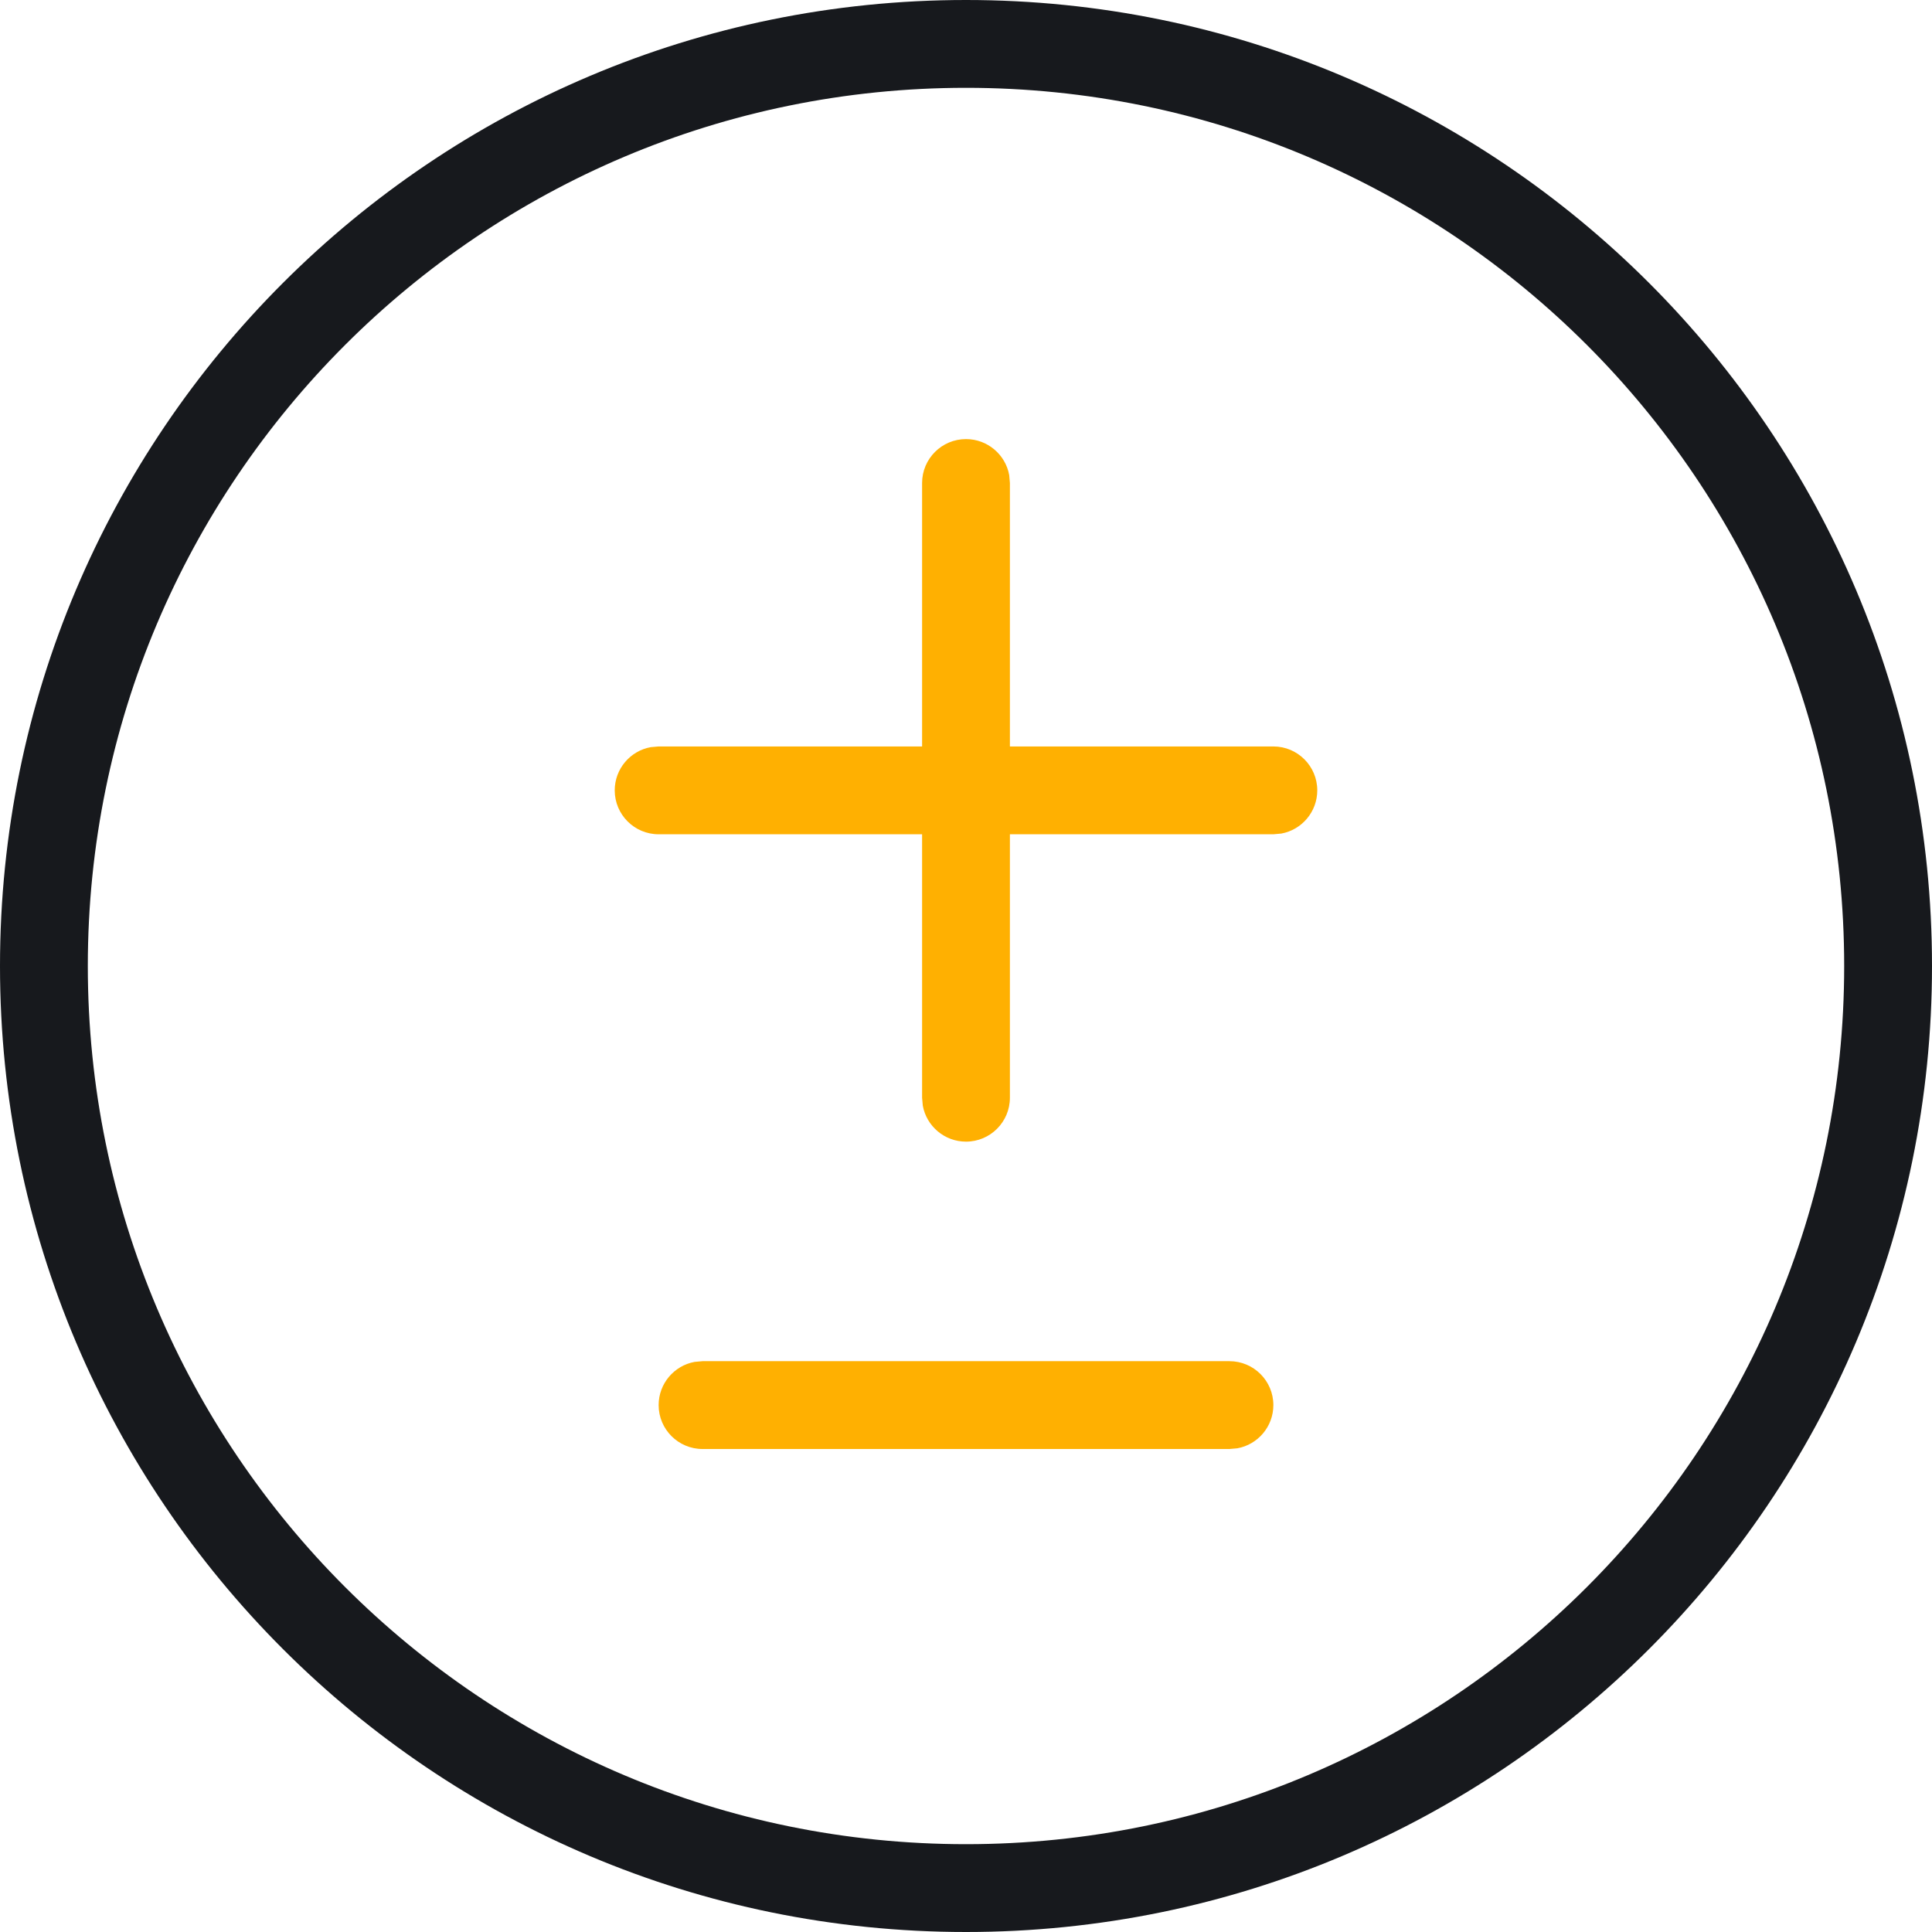 <?xml version="1.0" encoding="UTF-8"?>
<svg width="22px" height="22px" viewBox="0 0 22 22" version="1.1" xmlns="http://www.w3.org/2000/svg" xmlns:xlink="http://www.w3.org/1999/xlink">
    <title>编组 3备份@2x</title>
    <g id="编组-3备份" stroke="none" stroke-width="1" fill="none" fill-rule="evenodd">
        <g>
            <path d="M11,0 C4.925,0 0,4.925 0,11 C0,17.075 4.925,22 11,22 C17.075,22 22,17.075 22,11 C22,4.925 17.075,0 11,0 Z M11,1 C16.523,1 21,5.477 21,11 C21,16.523 16.523,21 11,21 C5.477,21 1,16.523 1,11 C1,5.477 5.477,1 11,1 Z" id="矩形" fill="#17191D" fill-rule="nonzero"></path>
            <path d="M11,5 C11.245,5 11.45,5.177 11.492,5.41 L11.5,5.5 L11.5,8.5 L14.5,8.5 C14.776,8.5 15,8.724 15,9 C15,9.245 14.823,9.45 14.59,9.492 L14.5,9.5 L11.5,9.5 L11.5,12.5 C11.5,12.776 11.276,13 11,13 C10.755,13 10.55,12.823 10.508,12.59 L10.5,12.5 L10.5,9.5 L7.5,9.5 C7.224,9.5 7,9.276 7,9 C7,8.755 7.177,8.55 7.41,8.508 L7.5,8.5 L10.5,8.5 L10.5,5.5 C10.5,5.224 10.724,5 11,5 Z" id="形状结合" fill="#FFB001"></path>
            <path d="M14,15.5 C14.276,15.5 14.5,15.724 14.5,16 C14.5,16.245 14.323,16.45 14.09,16.492 L14,16.5 L8,16.5 C7.724,16.5 7.5,16.276 7.5,16 C7.5,15.755 7.677,15.55 7.91,15.508 L8,15.5 L14,15.5 Z" id="直线-6" fill="#FFB001"></path>
        </g>
    </g>
</svg>